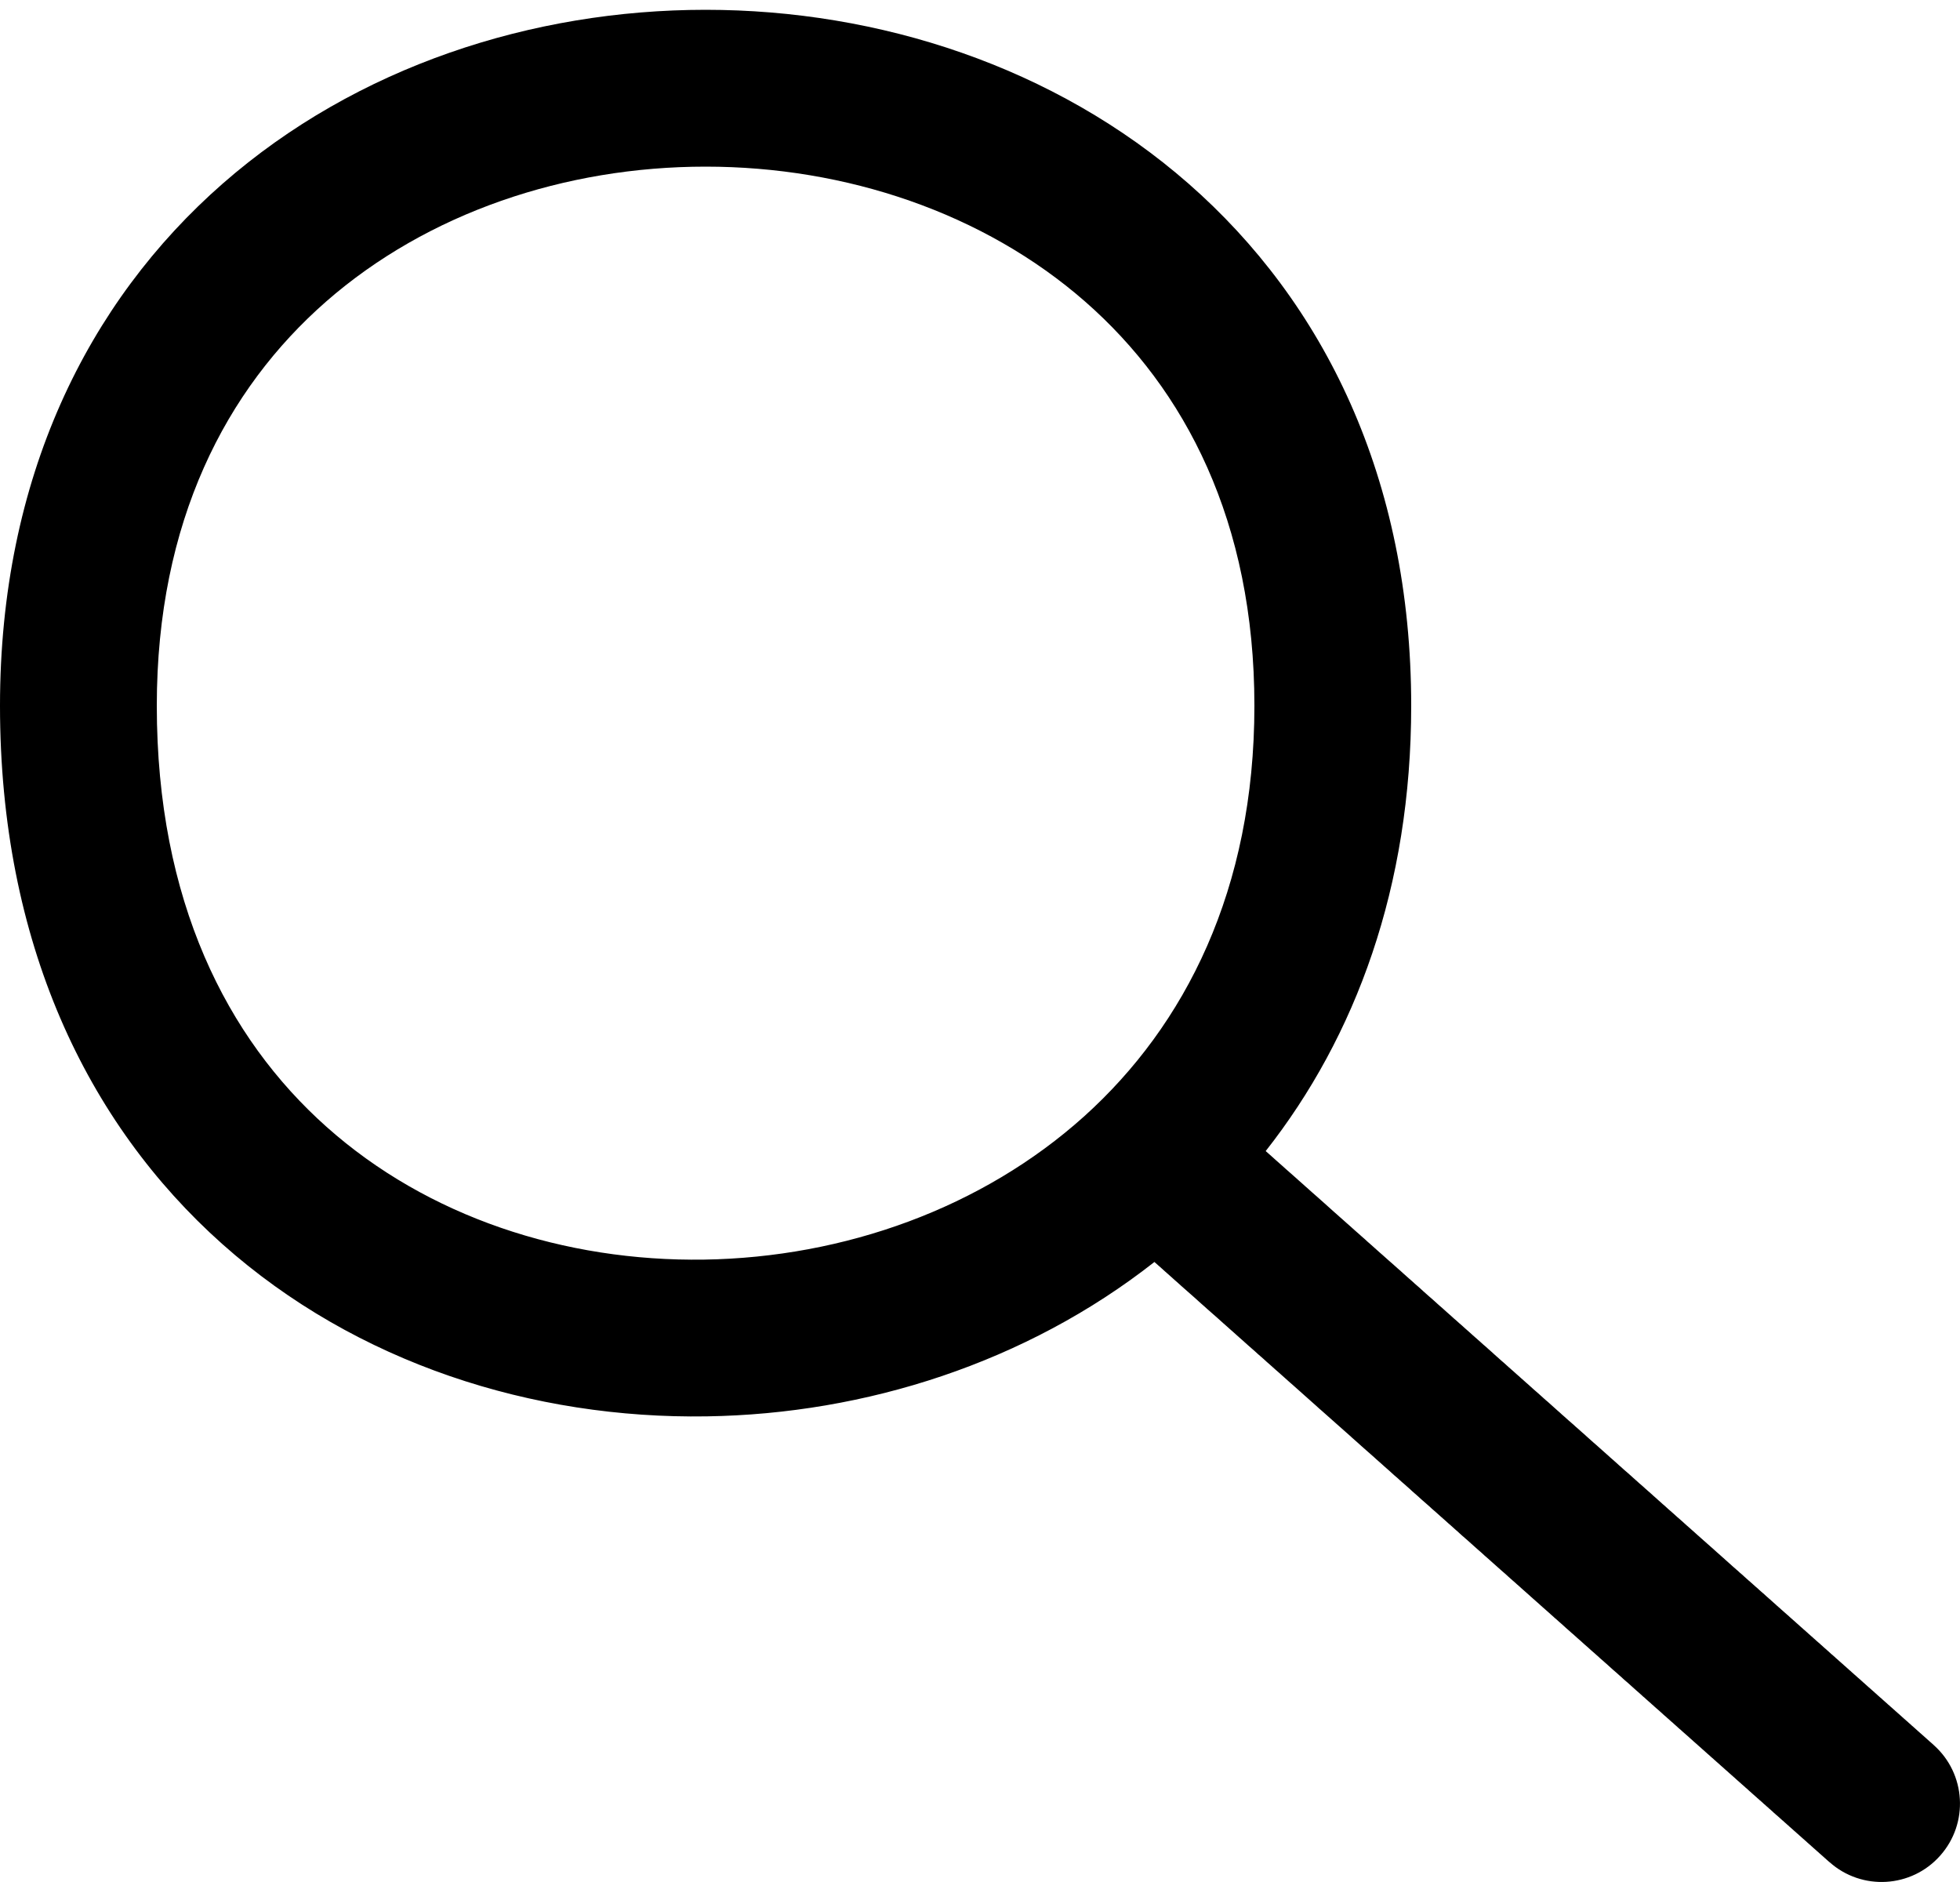 <svg width="25" height="24" viewBox="0 0 25 24" fill="none" xmlns="http://www.w3.org/2000/svg">
<path fill-rule="evenodd" clip-rule="evenodd" d="M2 9C2 6.652 2.884 4.962 4.159 3.846C5.453 2.714 7.209 2.125 9 2.125C10.791 2.125 12.547 2.714 13.841 3.846C15.116 4.962 16 6.652 16 9C16 11.349 15.114 13.077 13.831 14.234C12.529 15.406 10.77 16.035 8.984 16.063C7.2 16.09 5.453 15.518 4.165 14.37C2.895 13.239 2 11.488 2 9ZM18 9C18 6.098 16.884 3.851 15.159 2.341C13.453 0.848 11.209 0.125 9 0.125C6.791 0.125 4.547 0.848 2.841 2.341C1.116 3.851 0 6.098 0 9C0 12.012 1.105 14.323 2.835 15.864C4.547 17.389 6.8 18.097 9.016 18.062C11.042 18.031 13.09 17.377 14.725 16.093L14.73 16.098L14.773 16.136L14.816 16.174L14.858 16.212L14.901 16.25L14.944 16.288L14.986 16.326L15.028 16.363L15.07 16.401L15.112 16.438L15.154 16.475L15.196 16.512L15.238 16.549L15.279 16.586L15.32 16.623L15.361 16.659L15.402 16.696L15.443 16.732L15.484 16.768L15.525 16.804L15.565 16.84L15.605 16.876L15.646 16.912L15.686 16.948L15.726 16.983L15.765 17.018L15.805 17.054L15.845 17.089L15.884 17.124L15.923 17.159L15.963 17.194L16.002 17.228L16.04 17.263L16.079 17.297L16.118 17.331L16.156 17.366L16.195 17.4L16.233 17.434L16.271 17.468L16.309 17.501L16.347 17.535L16.384 17.568L16.422 17.602L16.459 17.635L16.497 17.668L16.534 17.701L16.571 17.734L16.608 17.767L16.645 17.8L16.681 17.832L16.718 17.865L16.754 17.897L16.79 17.929L16.826 17.962L16.863 17.994L16.898 18.025L16.934 18.057L16.97 18.089L17.005 18.12L17.041 18.152L17.076 18.183L17.111 18.214L17.146 18.245L17.181 18.276L17.216 18.307L17.25 18.338L17.285 18.369L17.319 18.399L17.353 18.43L17.387 18.46L17.421 18.49L17.455 18.52L17.489 18.55L17.523 18.58L17.556 18.61L17.59 18.64L17.623 18.669L17.656 18.699L17.689 18.728L17.722 18.757L17.755 18.787L17.787 18.816L17.82 18.844L17.852 18.873L17.884 18.902L17.917 18.93L17.949 18.959L17.981 18.987L18.012 19.016L18.044 19.044L18.076 19.072L18.107 19.1L18.138 19.128L18.169 19.155L18.201 19.183L18.232 19.21L18.262 19.238L18.293 19.265L18.324 19.292L18.354 19.319L18.384 19.346L18.415 19.373L18.445 19.4L18.475 19.427L18.505 19.453L18.535 19.48L18.564 19.506L18.594 19.532L18.623 19.559L18.652 19.585L18.682 19.611L18.711 19.636L18.74 19.662L18.769 19.688L18.797 19.713L18.826 19.739L18.854 19.764L18.883 19.789L18.911 19.814L18.939 19.84L18.967 19.864L18.995 19.889L19.023 19.914L19.051 19.939L19.078 19.963L19.106 19.988L19.133 20.012L19.16 20.036L19.188 20.06L19.215 20.084L19.241 20.108L19.268 20.132L19.295 20.156L19.322 20.179L19.348 20.203L19.375 20.226L19.401 20.25L19.427 20.273L19.453 20.296L19.479 20.319L19.505 20.342L19.53 20.365L19.556 20.388L19.581 20.41L19.607 20.433L19.632 20.455L19.657 20.478L19.682 20.5L19.707 20.522L19.732 20.544L19.757 20.566L19.781 20.588L19.806 20.61L19.83 20.632L19.855 20.653L19.879 20.675L19.903 20.696L19.927 20.717L19.951 20.739L19.974 20.76L19.998 20.781L20.022 20.802L20.045 20.823L20.069 20.843L20.092 20.864L20.115 20.885L20.138 20.905L20.161 20.925L20.184 20.946L20.206 20.966L20.229 20.986L20.252 21.006L20.274 21.026L20.296 21.046L20.319 21.066L20.341 21.085L20.363 21.105L20.385 21.124L20.406 21.144L20.428 21.163L20.45 21.182L20.471 21.201L20.493 21.22L20.514 21.239L20.535 21.258L20.556 21.277L20.577 21.296L20.598 21.314L20.619 21.332L20.64 21.351L20.66 21.369L20.681 21.387L20.701 21.406L20.721 21.424L20.742 21.442L20.762 21.459L20.782 21.477L20.802 21.495L20.822 21.513L20.841 21.53L20.861 21.548L20.88 21.565L20.9 21.582L20.919 21.599L20.938 21.616L20.957 21.634L20.977 21.65L20.995 21.667L21.014 21.684L21.033 21.701L21.052 21.717L21.07 21.734L21.089 21.75L21.107 21.767L21.125 21.783L21.144 21.799L21.162 21.815L21.18 21.831L21.198 21.847L21.215 21.863L21.233 21.879L21.251 21.894L21.268 21.91L21.286 21.925L21.303 21.941L21.32 21.956L21.338 21.971L21.355 21.987L21.372 22.002L21.389 22.017L21.405 22.032L21.422 22.047L21.439 22.061L21.455 22.076L21.472 22.091L21.488 22.105L21.505 22.12L21.521 22.134L21.537 22.148L21.553 22.163L21.569 22.177L21.585 22.191L21.6 22.205L21.616 22.219L21.632 22.233L21.647 22.246L21.662 22.26L21.678 22.274L21.693 22.287L21.708 22.301L21.723 22.314L21.738 22.327L21.753 22.341L21.768 22.354L21.782 22.367L21.797 22.38L21.812 22.393L21.826 22.406L21.84 22.418L21.855 22.431L21.869 22.444L21.883 22.456L21.897 22.469L21.911 22.481L21.925 22.493L21.939 22.506L21.952 22.518L21.966 22.53L21.98 22.542L21.993 22.554L22.006 22.566L22.02 22.578L22.033 22.589L22.046 22.601L22.059 22.613L22.072 22.624L22.085 22.636L22.098 22.647L22.11 22.658L22.123 22.669L22.136 22.681L22.148 22.692L22.16 22.703L22.173 22.714L22.185 22.725L22.197 22.735L22.209 22.746L22.221 22.757L22.233 22.767L22.245 22.778L22.257 22.788L22.268 22.799L22.28 22.809L22.292 22.819L22.303 22.83L22.314 22.84L22.326 22.85L22.337 22.86L22.348 22.87L22.359 22.88L22.37 22.889L22.381 22.899L22.392 22.909L22.403 22.918L22.413 22.928L22.424 22.937L22.435 22.947L22.445 22.956L22.456 22.965L22.466 22.974L22.476 22.983L22.486 22.992L22.496 23.002L22.506 23.01L22.517 23.019L22.526 23.028L22.536 23.037L22.546 23.045L22.556 23.054L22.565 23.063L22.575 23.071L22.584 23.079L22.594 23.088L22.603 23.096L22.612 23.104L22.621 23.113L22.63 23.121L22.64 23.129L22.648 23.137L22.657 23.145L22.666 23.152L22.675 23.16L22.684 23.168L22.692 23.175L22.701 23.183L22.709 23.191L22.718 23.198L22.726 23.206L22.734 23.213L22.743 23.22L22.751 23.227L22.759 23.235L22.767 23.242L22.775 23.249L22.783 23.256L22.791 23.263L22.798 23.27L22.806 23.276L22.814 23.283L22.821 23.29L22.828 23.297L22.836 23.303L22.843 23.31L22.851 23.316L22.858 23.323L22.865 23.329L22.872 23.335L22.879 23.342L22.886 23.348L22.893 23.354L22.9 23.36L22.907 23.366L22.913 23.372L22.92 23.378L22.927 23.384L22.933 23.39L22.94 23.395L22.946 23.401L22.952 23.407L22.959 23.412L22.965 23.418L22.971 23.423L22.977 23.429L22.983 23.434L22.989 23.439L22.995 23.445L23.001 23.45L23.007 23.455L23.013 23.46L23.018 23.465L23.024 23.47L23.029 23.475L23.035 23.48L23.041 23.485L23.046 23.49L23.051 23.495L23.056 23.499L23.062 23.504L23.067 23.509L23.072 23.513L23.077 23.518L23.082 23.522L23.087 23.526L23.092 23.531L23.097 23.535L23.102 23.539L23.106 23.544L23.111 23.548L23.116 23.552L23.12 23.556L23.125 23.56L23.129 23.564L23.133 23.568L23.138 23.572L23.142 23.575L23.146 23.579L23.15 23.583L23.154 23.586L23.159 23.59L23.163 23.594L23.167 23.597L23.171 23.601L23.174 23.604L23.178 23.608L23.182 23.611L23.186 23.614L23.189 23.617L23.193 23.62L23.197 23.624L23.2 23.627L23.203 23.63L23.207 23.633L23.21 23.636L23.213 23.639L23.217 23.642L23.22 23.645L23.223 23.647L23.226 23.65L23.229 23.653L23.232 23.655L23.235 23.658L23.238 23.661L23.241 23.663L23.244 23.666L23.247 23.668L23.249 23.671L23.252 23.673L23.255 23.675L23.257 23.678L23.26 23.68L23.262 23.682L23.265 23.684L23.267 23.686L23.27 23.689L23.272 23.691L23.274 23.693L23.276 23.695L23.278 23.697L23.281 23.698L23.283 23.7L23.285 23.702L23.287 23.704L23.289 23.706L23.291 23.707L23.292 23.709L23.294 23.711L23.296 23.712L23.298 23.714L23.299 23.715L23.301 23.717L23.303 23.718L23.304 23.72L23.306 23.721L23.307 23.722L23.309 23.724L23.31 23.725L23.312 23.726L23.313 23.727L23.314 23.728L23.315 23.73L23.317 23.73L23.318 23.732L23.319 23.733L23.32 23.734L23.321 23.735L23.322 23.735L23.323 23.736L23.324 23.737L23.325 23.738L23.326 23.739L23.327 23.739L23.327 23.74L23.328 23.741L23.329 23.741L23.329 23.742L23.33 23.742L23.331 23.743L23.331 23.744L23.332 23.744L23.332 23.744L23.333 23.745L23.333 23.745L23.334 23.746L23.334 23.746L23.334 23.746L23.335 23.747L23.335 23.747L23.335 23.747L23.335 23.747L23.335 23.747L23.335 23.747L23.336 23.747L23.336 23.747L23.336 23.747C23.748 24.114 24.381 24.077 24.747 23.664C25.114 23.252 25.077 22.619 24.664 22.253L24.664 22.253L24.664 22.253L24.664 22.253L24.664 22.252L24.664 22.252L24.664 22.252L24.664 22.252L24.663 22.252L24.663 22.251L24.663 22.251L24.662 22.251L24.662 22.25L24.662 22.25L24.661 22.25L24.661 22.249L24.66 22.249L24.66 22.248L24.659 22.248L24.658 22.247L24.658 22.247L24.657 22.246L24.656 22.245L24.655 22.245L24.654 22.244L24.654 22.243L24.653 22.242L24.652 22.241L24.651 22.241L24.65 22.24L24.649 22.239L24.648 22.238L24.647 22.237L24.645 22.236L24.644 22.235L24.643 22.233L24.642 22.232L24.64 22.231L24.639 22.23L24.637 22.229L24.636 22.227L24.635 22.226L24.633 22.225L24.631 22.223L24.63 22.222L24.628 22.221L24.627 22.219L24.625 22.217L24.623 22.216L24.621 22.214L24.619 22.212L24.617 22.211L24.615 22.209L24.613 22.207L24.611 22.206L24.609 22.204L24.607 22.202L24.605 22.2L24.603 22.198L24.601 22.196L24.598 22.194L24.596 22.192L24.593 22.19L24.591 22.187L24.588 22.185L24.586 22.183L24.583 22.181L24.581 22.178L24.578 22.176L24.575 22.174L24.573 22.171L24.57 22.169L24.567 22.166L24.564 22.163L24.561 22.161L24.558 22.158L24.555 22.155L24.552 22.153L24.549 22.15L24.546 22.147L24.542 22.144L24.539 22.141L24.536 22.138L24.532 22.135L24.529 22.132L24.525 22.129L24.522 22.126L24.518 22.122L24.514 22.119L24.511 22.116L24.507 22.113L24.503 22.109L24.499 22.106L24.495 22.102L24.491 22.099L24.487 22.095L24.483 22.092L24.479 22.088L24.475 22.084L24.471 22.081L24.466 22.077L24.462 22.073L24.458 22.069L24.453 22.065L24.449 22.061L24.444 22.057L24.44 22.053L24.435 22.049L24.43 22.044L24.425 22.04L24.421 22.036L24.416 22.032L24.411 22.027L24.406 22.023L24.401 22.018L24.396 22.014L24.39 22.009L24.385 22.005L24.38 22L24.375 21.995L24.369 21.99L24.364 21.985L24.358 21.98L24.353 21.976L24.347 21.971L24.341 21.965L24.336 21.96L24.33 21.955L24.324 21.95L24.318 21.945L24.312 21.939L24.306 21.934L24.3 21.929L24.294 21.923L24.287 21.918L24.281 21.912L24.275 21.906L24.268 21.901L24.262 21.895L24.255 21.889L24.249 21.883L24.242 21.877L24.235 21.871L24.229 21.865L24.222 21.859L24.215 21.853L24.208 21.847L24.201 21.841L24.194 21.834L24.187 21.828L24.179 21.822L24.172 21.815L24.165 21.808L24.157 21.802L24.15 21.795L24.142 21.788L24.135 21.782L24.127 21.775L24.119 21.768L24.111 21.761L24.104 21.754L24.096 21.747L24.087 21.74L24.079 21.733L24.071 21.725L24.063 21.718L24.055 21.711L24.046 21.703L24.038 21.696L24.029 21.688L24.021 21.681L24.012 21.673L24.004 21.665L23.995 21.657L23.986 21.65L23.977 21.642L23.968 21.634L23.959 21.626L23.95 21.618L23.941 21.61L23.932 21.601L23.922 21.593L23.913 21.585L23.904 21.576L23.894 21.568L23.884 21.559L23.875 21.551L23.865 21.542L23.855 21.533L23.845 21.524L23.835 21.516L23.825 21.507L23.815 21.498L23.805 21.489L23.795 21.48L23.784 21.47L23.774 21.461L23.763 21.452L23.753 21.442L23.742 21.433L23.732 21.423L23.721 21.414L23.71 21.404L23.699 21.395L23.688 21.385L23.677 21.375L23.666 21.365L23.654 21.355L23.643 21.345L23.632 21.335L23.62 21.325L23.609 21.314L23.597 21.304L23.585 21.294L23.574 21.283L23.562 21.273L23.55 21.262L23.538 21.251L23.526 21.241L23.514 21.23L23.502 21.219L23.489 21.208L23.477 21.197L23.464 21.186L23.452 21.175L23.439 21.163L23.426 21.152L23.413 21.141L23.401 21.129L23.388 21.118L23.375 21.106L23.361 21.095L23.348 21.083L23.335 21.071L23.322 21.059L23.308 21.047L23.295 21.035L23.281 21.023L23.267 21.011L23.254 20.999L23.24 20.986L23.226 20.974L23.212 20.961L23.198 20.949L23.183 20.936L23.169 20.924L23.155 20.911L23.14 20.898L23.126 20.885L23.111 20.872L23.096 20.859L23.082 20.846L23.067 20.833L23.052 20.819L23.037 20.806L23.022 20.792L23.006 20.779L22.991 20.765L22.976 20.752L22.96 20.738L22.945 20.724L22.929 20.71L22.913 20.696L22.898 20.682L22.882 20.668L22.866 20.654L22.849 20.639L22.833 20.625L22.817 20.61L22.801 20.596L22.784 20.581L22.768 20.567L22.751 20.552L22.734 20.537L22.717 20.522L22.701 20.507L22.683 20.492L22.666 20.477L22.649 20.461L22.632 20.446L22.615 20.431L22.597 20.415L22.58 20.399L22.562 20.384L22.544 20.368L22.526 20.352L22.509 20.336L22.491 20.32L22.472 20.304L22.454 20.288L22.436 20.272L22.418 20.255L22.399 20.239L22.381 20.223L22.362 20.206L22.343 20.189L22.324 20.172L22.305 20.156L22.286 20.139L22.267 20.122L22.248 20.105L22.229 20.087L22.209 20.07L22.189 20.053L22.17 20.035L22.15 20.018L22.13 20L22.11 19.983L22.09 19.965L22.07 19.947L22.05 19.929L22.03 19.911L22.009 19.893L21.989 19.874L21.968 19.856L21.948 19.838L21.927 19.819L21.906 19.801L21.885 19.782L21.864 19.763L21.843 19.744L21.821 19.725L21.8 19.706L21.778 19.687L21.757 19.668L21.735 19.649L21.713 19.629L21.691 19.61L21.669 19.59L21.647 19.571L21.625 19.551L21.603 19.531L21.58 19.511L21.558 19.491L21.535 19.471L21.512 19.451L21.49 19.431L21.467 19.41L21.444 19.39L21.421 19.369L21.397 19.349L21.374 19.328L21.351 19.307L21.327 19.286L21.303 19.265L21.279 19.244L21.256 19.223L21.232 19.201L21.207 19.18L21.183 19.158L21.159 19.137L21.135 19.115L21.11 19.093L21.085 19.071L21.061 19.049L21.036 19.027L21.011 19.005L20.986 18.983L20.961 18.96L20.936 18.938L20.91 18.916L20.885 18.893L20.859 18.87L20.833 18.847L20.808 18.824L20.782 18.801L20.756 18.778L20.729 18.755L20.703 18.732L20.677 18.708L20.65 18.685L20.624 18.661L20.597 18.637L20.57 18.613L20.543 18.59L20.516 18.565L20.489 18.541L20.462 18.517L20.435 18.493L20.407 18.468L20.38 18.444L20.352 18.419L20.324 18.395L20.296 18.37L20.268 18.345L20.24 18.32L20.212 18.294L20.183 18.269L20.155 18.244L20.126 18.218L20.097 18.193L20.069 18.167L20.04 18.142L20.01 18.116L19.981 18.09L19.952 18.064L19.922 18.038L19.893 18.011L19.863 17.985L19.834 17.959L19.804 17.932L19.774 17.905L19.744 17.878L19.713 17.852L19.683 17.825L19.652 17.797L19.622 17.77L19.591 17.743L19.56 17.716L19.529 17.688L19.498 17.66L19.467 17.633L19.436 17.605L19.404 17.577L19.373 17.549L19.341 17.521L19.309 17.492L19.277 17.464L19.245 17.436L19.213 17.407L19.181 17.378L19.148 17.35L19.116 17.321L19.083 17.292L19.051 17.263L19.018 17.233L18.985 17.204L18.952 17.174L18.918 17.145L18.885 17.115L18.851 17.085L18.818 17.056L18.784 17.026L18.75 16.995L18.716 16.965L18.682 16.935L18.648 16.904L18.613 16.874L18.579 16.843L18.544 16.813L18.51 16.782L18.475 16.751L18.44 16.72L18.405 16.688L18.369 16.657L18.334 16.626L18.299 16.594L18.263 16.562L18.227 16.531L18.191 16.499L18.155 16.467L18.119 16.434L18.083 16.402L18.046 16.37L18.01 16.337L17.973 16.305L17.936 16.272L17.899 16.239L17.863 16.206L17.825 16.173L17.788 16.14L17.751 16.107L17.713 16.074L17.675 16.04L17.637 16.006L17.599 15.973L17.561 15.939L17.523 15.905L17.485 15.871L17.446 15.837L17.408 15.802L17.369 15.768L17.33 15.733L17.291 15.699L17.252 15.664L17.213 15.629L17.173 15.594L17.134 15.559L17.094 15.524L17.054 15.488L17.014 15.453L16.974 15.417L16.934 15.381L16.894 15.345L16.853 15.309L16.813 15.273L16.772 15.237L16.731 15.201L16.69 15.164L16.649 15.128L16.608 15.091L16.566 15.054L16.525 15.017L16.483 14.98L16.441 14.943L16.399 14.906L16.357 14.868L16.315 14.831L16.272 14.793L16.23 14.755L16.187 14.717L16.144 14.679L16.144 14.679C17.295 13.216 18 11.306 18 9Z" fill="black"/>
</svg>